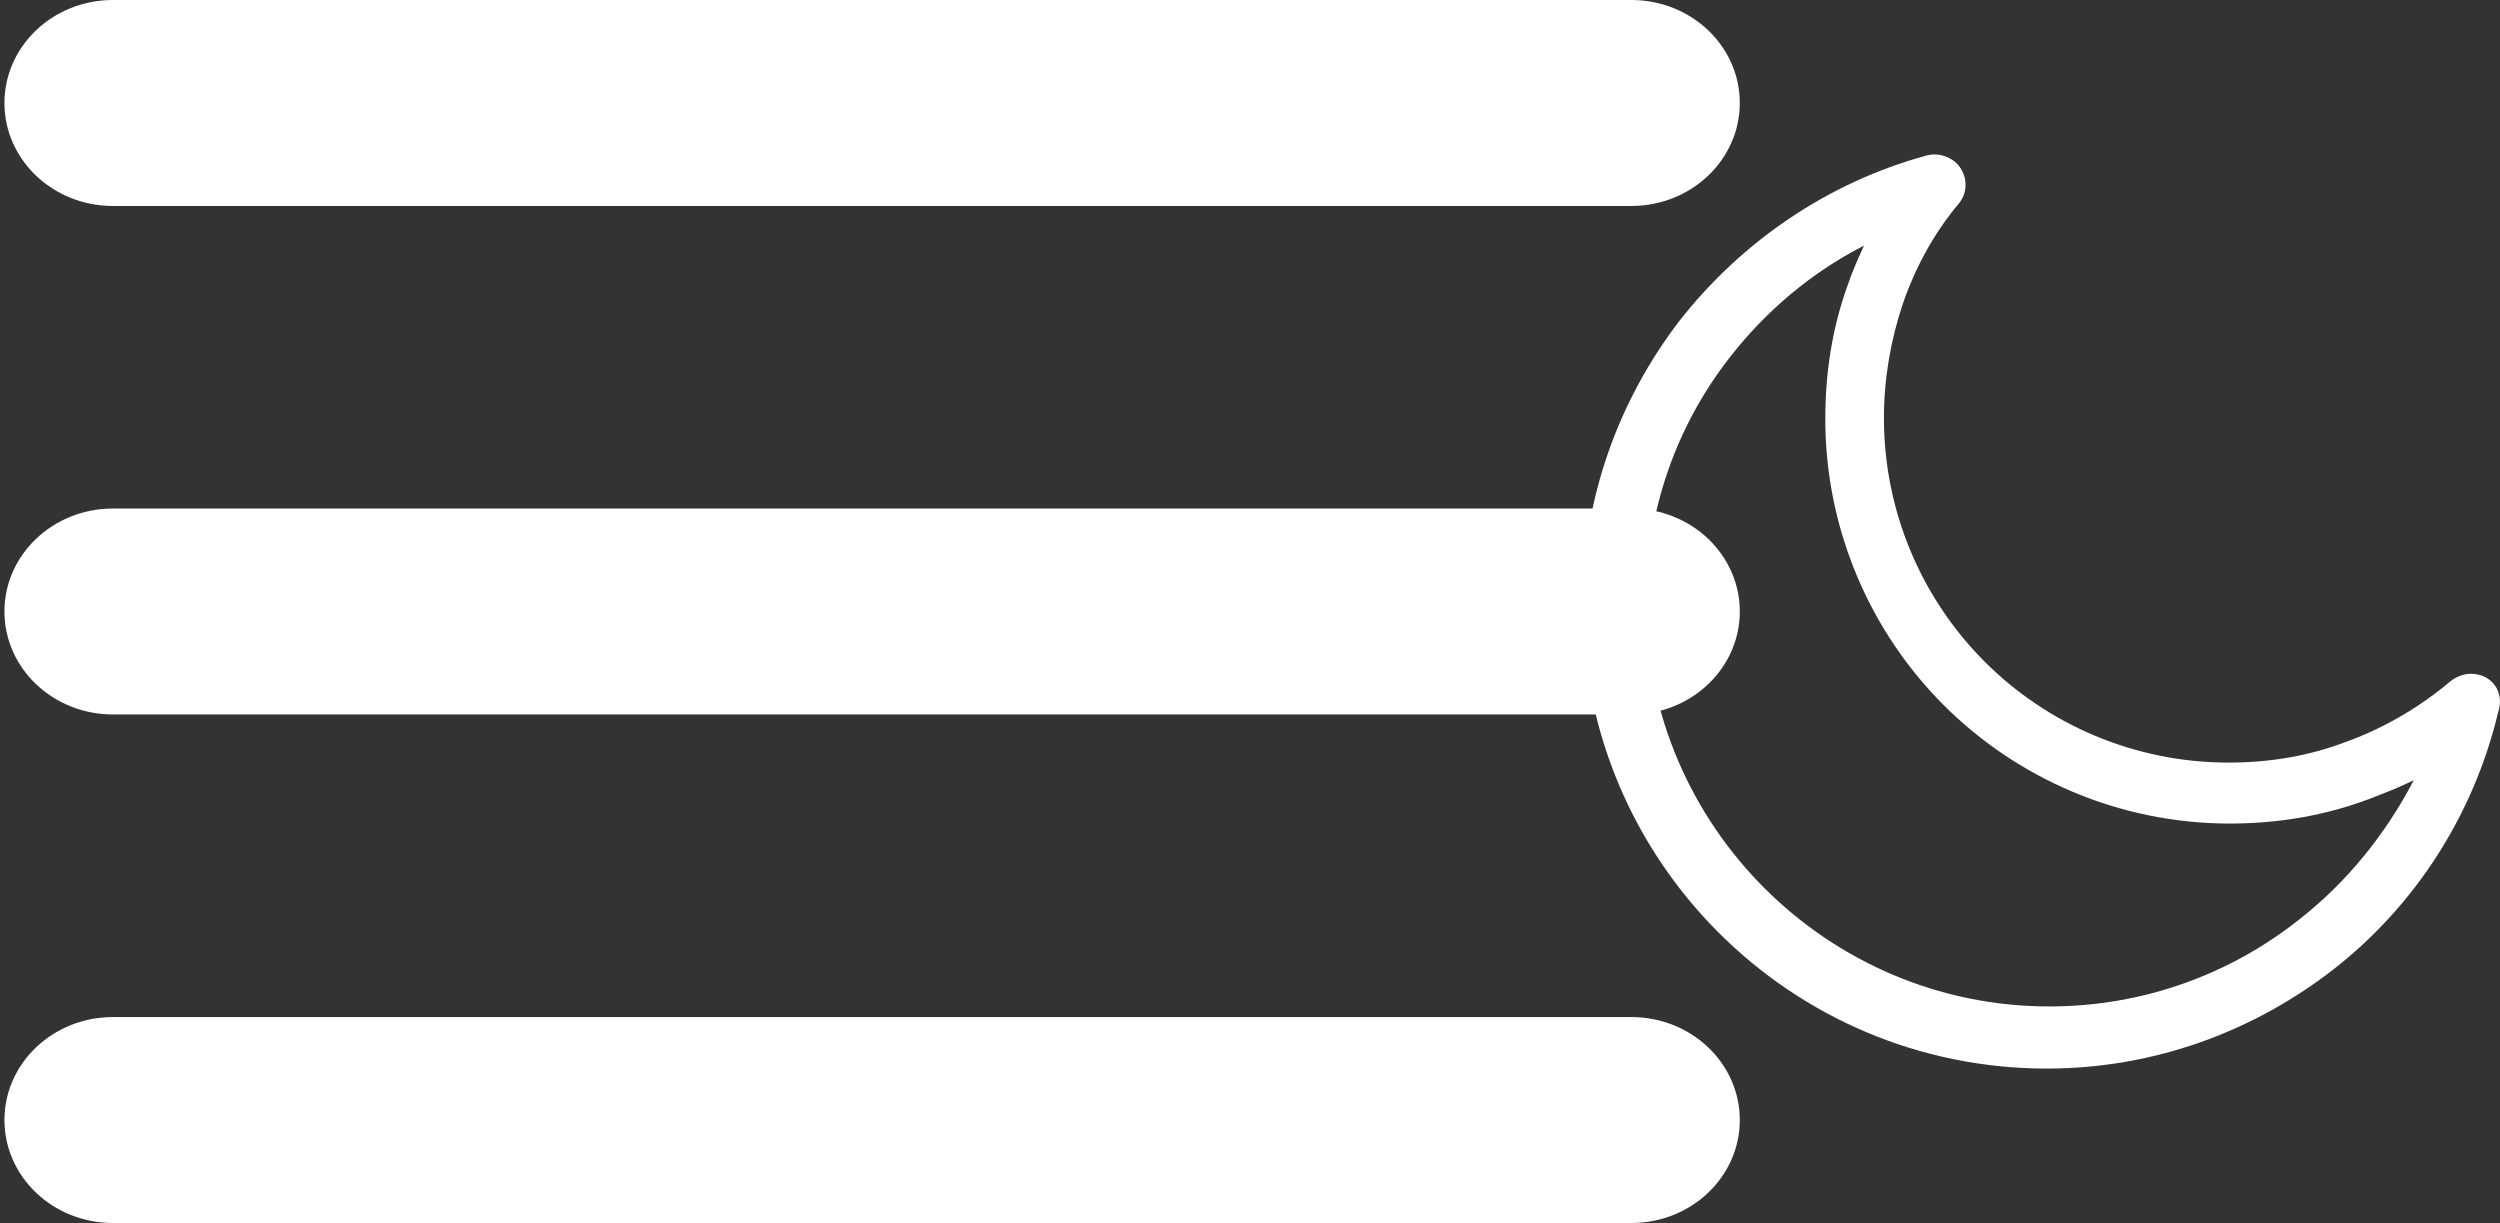<?xml version="1.0" encoding="utf-8"?>
<!-- Generator: Adobe Illustrator 25.2.3, SVG Export Plug-In . SVG Version: 6.00 Build 0)  -->
<svg version="1.1" id="Layer_1" xmlns="http://www.w3.org/2000/svg" xmlns:xlink="http://www.w3.org/1999/xlink" x="0px" y="0px"
	 viewBox="0 0 793.21 388.04" style="enable-background:new 0 0 793.21 388.04;" xml:space="preserve">
<rect x="0" y="0" width="793.21" height="388.04" fill="#333333" stroke="none"/>
<style type="text/css">
	.st0{clipPath:url(#SVGID_2_);fill:#FFFFFF;}
	.st1{fill:#FFFFFF;}
</style>
<g>
	<defs>
		<path id="SVGID_1_" d="M0,388.04h518.51c0,0-99.81-58.7-99.81-194.02C418.7,52.3,518.51,0,518.51,0H0V388.04z"/>
	</defs>
	<clipPath id="SVGID_2_">
		<use xlink:href="#SVGID_1_"  style="overflow:visible;"/>
	</clipPath>
	<path class="st0" d="M35.82,0H517.6c19,0,34.41,14.63,34.41,32.67S536.6,65.35,517.6,65.35H35.82c-19,0-34.41-14.63-34.41-32.67
		S16.82,0,35.82,0z M1.41,194.02c0,18.04,15.41,32.67,34.41,32.67H517.6c19,0,34.41-14.63,34.41-32.67s-15.41-32.67-34.41-32.67
		H35.82C16.82,161.35,1.41,175.98,1.41,194.02z M1.41,355.37c0,18.04,15.41,32.67,34.41,32.67H517.6c19,0,34.41-14.63,34.41-32.67
		c0-18.04-15.41-32.67-34.41-32.67H35.82C16.82,322.7,1.41,337.33,1.41,355.37z"/>
</g>
<g>
	<g>
		<path class="st1" d="M786.33,214.06c-2.98-0.74-5.95,0-8.56,1.86c-9.67,8.18-20.83,14.88-33.1,19.34
			c-11.53,4.46-24.18,6.7-37.57,6.7c-30.13,0-57.65-12.27-77.37-31.99c-19.71-19.71-31.99-47.24-31.99-77.37
			c0-12.65,2.23-24.92,5.95-36.08c4.09-11.9,10.04-22.69,17.85-31.99c3.35-4.09,2.6-10.04-1.49-13.39c-2.6-1.86-5.58-2.6-8.56-1.86
			c-31.62,8.56-59.14,27.53-78.86,52.82c-18.97,24.92-30.5,55.79-30.5,89.64c0,40.54,16.37,77.37,43.15,104.15
			c26.78,26.78,63.61,43.15,104.15,43.15c34.22,0,65.84-11.9,91.13-31.62c25.67-20.09,44.26-48.73,52.07-81.46
			C794.51,220.39,791.53,215.18,786.33,214.06z M729.42,291.8c-21.57,17.11-49.1,27.53-79.23,27.53
			c-35.34,0-67.33-14.51-90.39-37.57c-23.06-23.06-37.57-55.05-37.57-90.39c0-29.38,9.67-56.17,26.41-77.74
			c11.53-14.88,26.04-27.15,42.78-35.71c-1.86,4.09-3.72,8.18-5.21,12.65c-4.84,13.39-7.07,27.53-7.07,42.4
			c0,35.34,14.51,67.7,37.57,90.76c23.06,23.06,55.42,37.57,90.76,37.57c15.62,0,30.5-2.6,44.26-7.81
			c4.84-1.86,9.67-3.72,14.13-5.95C756.94,264.65,744.67,279.9,729.42,291.8z"/>
	</g>
</g>
</svg>
